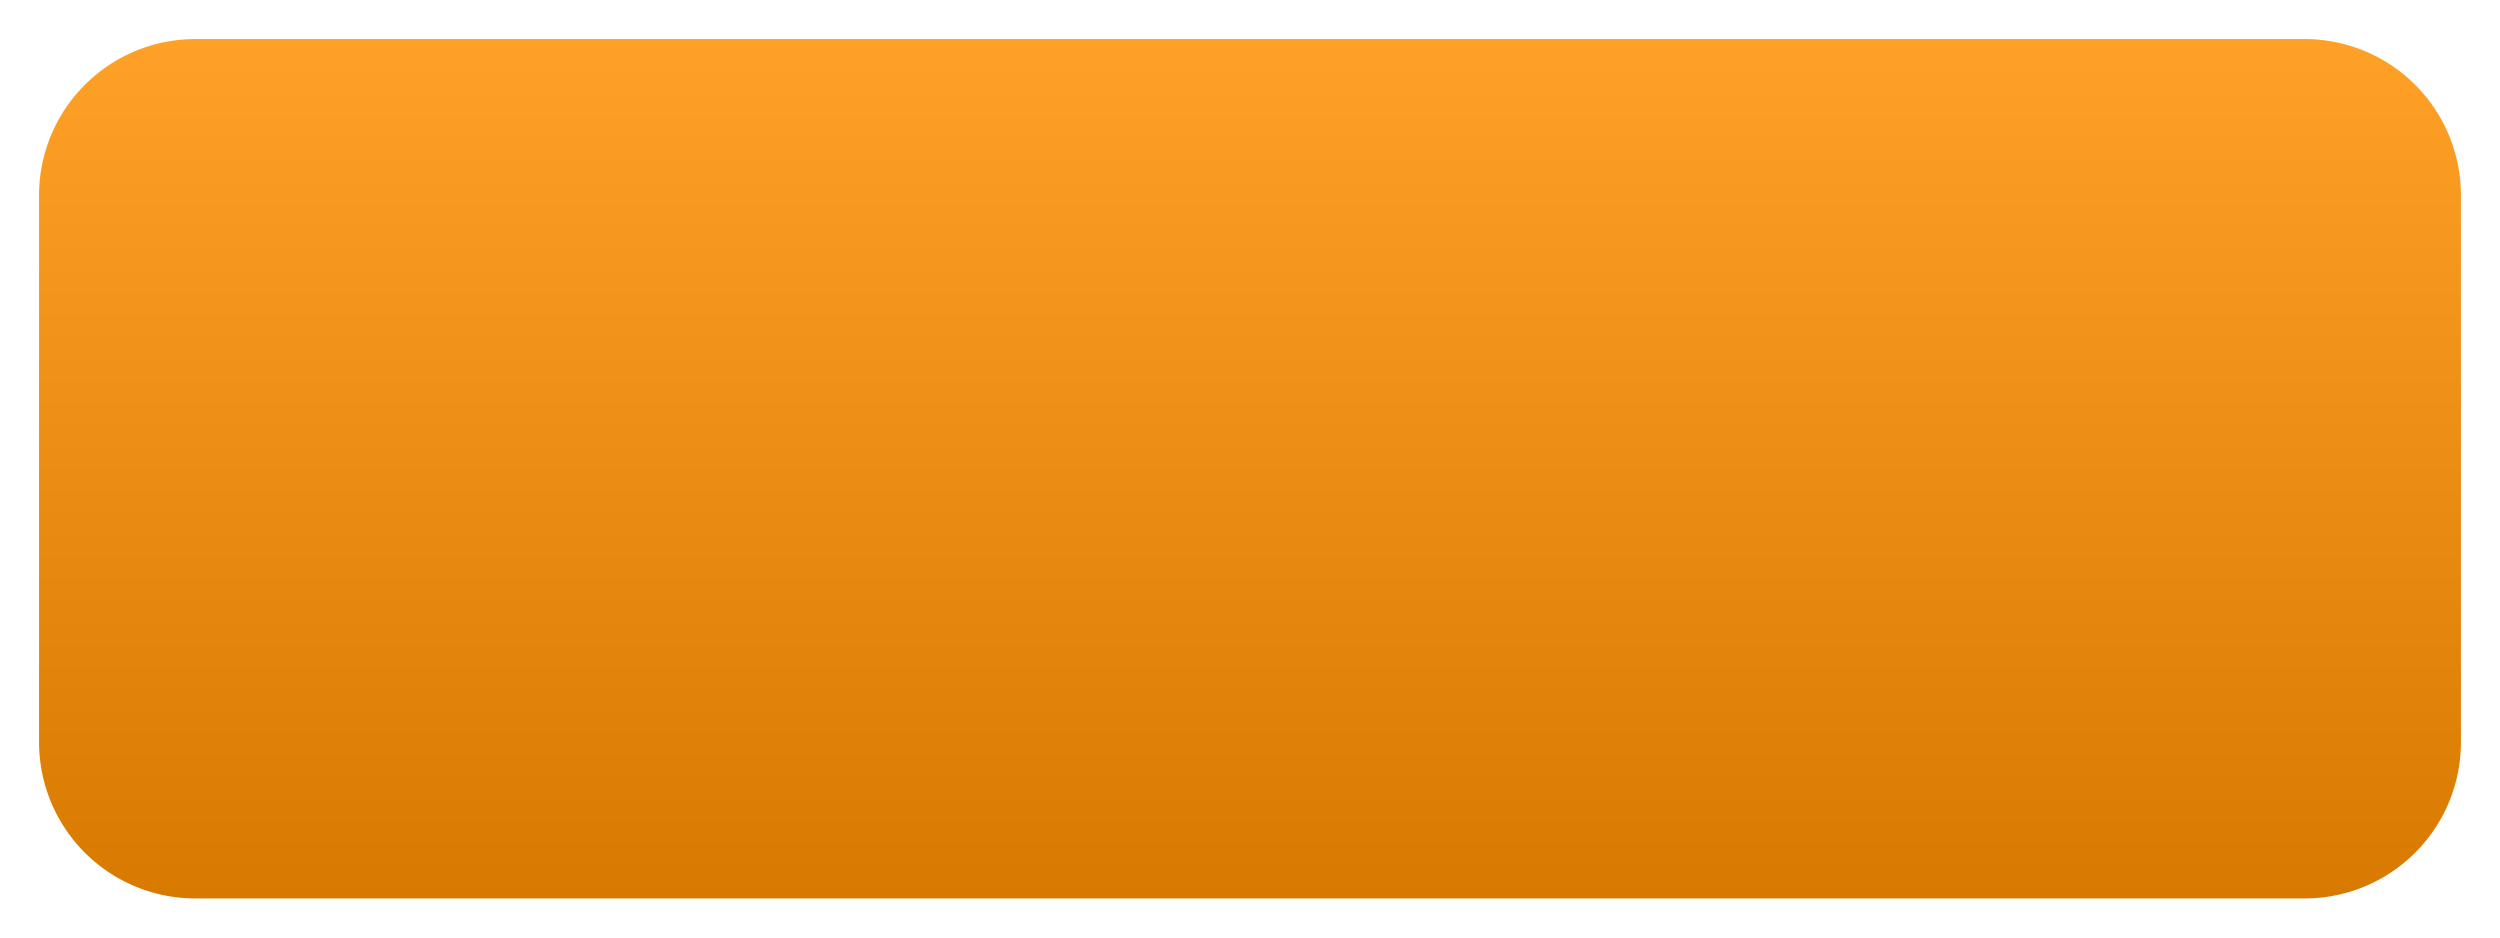 <svg width="32" height="12" fill="none" xmlns="http://www.w3.org/2000/svg"><path d="M.5 2.5a2 2 0 0 1 2-2h27a2 2 0 0 1 2 2v7a2 2 0 0 1-2 2h-27a2 2 0 0 1-2-2v-7Z" fill="url(#a)"/><defs><linearGradient id="a" x1="16" y1=".5" x2="16" y2="11.5" gradientUnits="userSpaceOnUse"><stop stop-color="#FFA127"/><stop offset="1" stop-color="#D87A00"/></linearGradient></defs></svg>